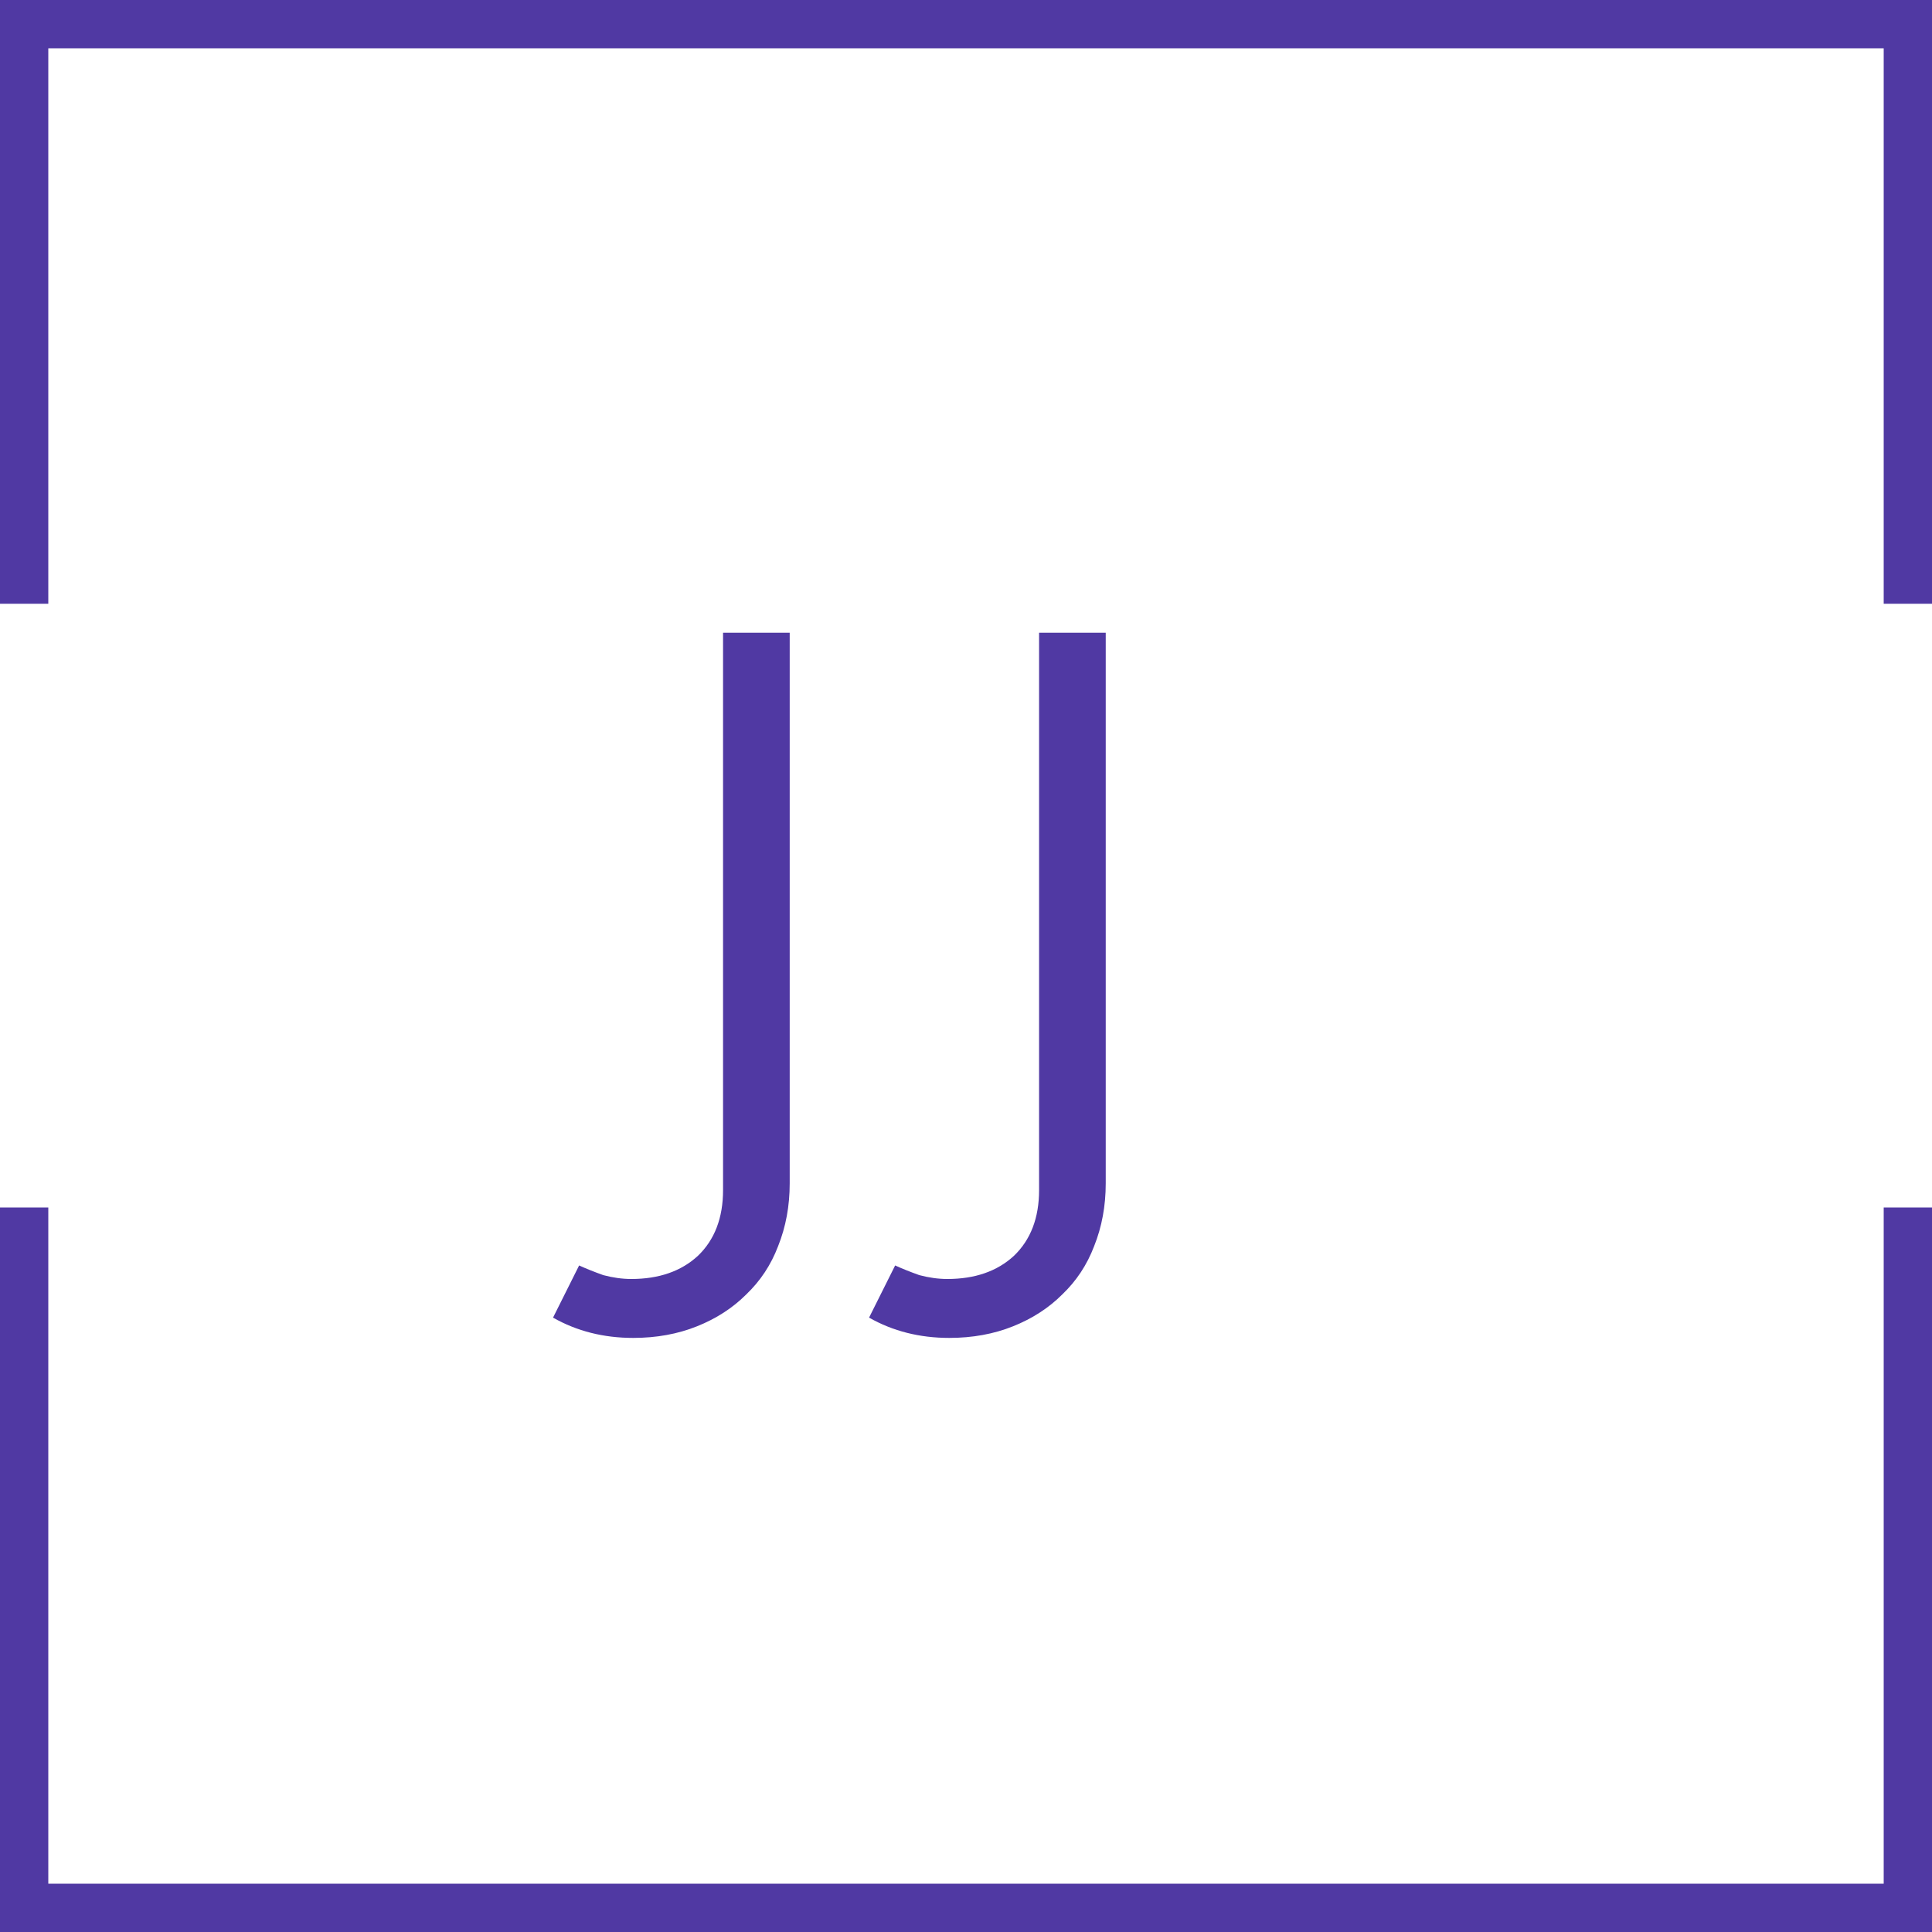 <svg width="40" height="40" viewBox="0 0 40 40" fill="none" xmlns="http://www.w3.org/2000/svg">
<path d="M11.99 26.2C12.137 26.267 12.303 26.333 12.49 26.4C12.69 26.453 12.883 26.48 13.07 26.48C13.643 26.48 14.103 26.32 14.45 26C14.797 25.667 14.97 25.213 14.97 24.64V13.1H16.35V24.5C16.35 24.967 16.27 25.4 16.11 25.8C15.963 26.187 15.743 26.52 15.45 26.8C15.17 27.08 14.83 27.3 14.43 27.46C14.03 27.62 13.59 27.7 13.11 27.7C12.497 27.7 11.943 27.56 11.45 27.28L11.99 26.2ZM18.533 26.2C18.68 26.267 18.846 26.333 19.033 26.4C19.233 26.453 19.426 26.48 19.613 26.48C20.186 26.48 20.646 26.32 20.993 26C21.34 25.667 21.513 25.213 21.513 24.64V13.1H22.893V24.5C22.893 24.967 22.813 25.4 22.653 25.8C22.506 26.187 22.286 26.52 21.993 26.8C21.713 27.08 21.373 27.3 20.973 27.46C20.573 27.62 20.133 27.7 19.653 27.7C19.04 27.7 18.486 27.56 17.993 27.28L18.533 26.2Z" fill="#5039A3"/>
<path fill-rule="evenodd" clip-rule="evenodd" d="M1 1H39V12.5H40V1V0H39H1H0V1V12.5H1V1ZM1 25H0V39V40H1H39H40V39V25H39V39H1V25Z" fill="#5039A3"/>
</svg>
